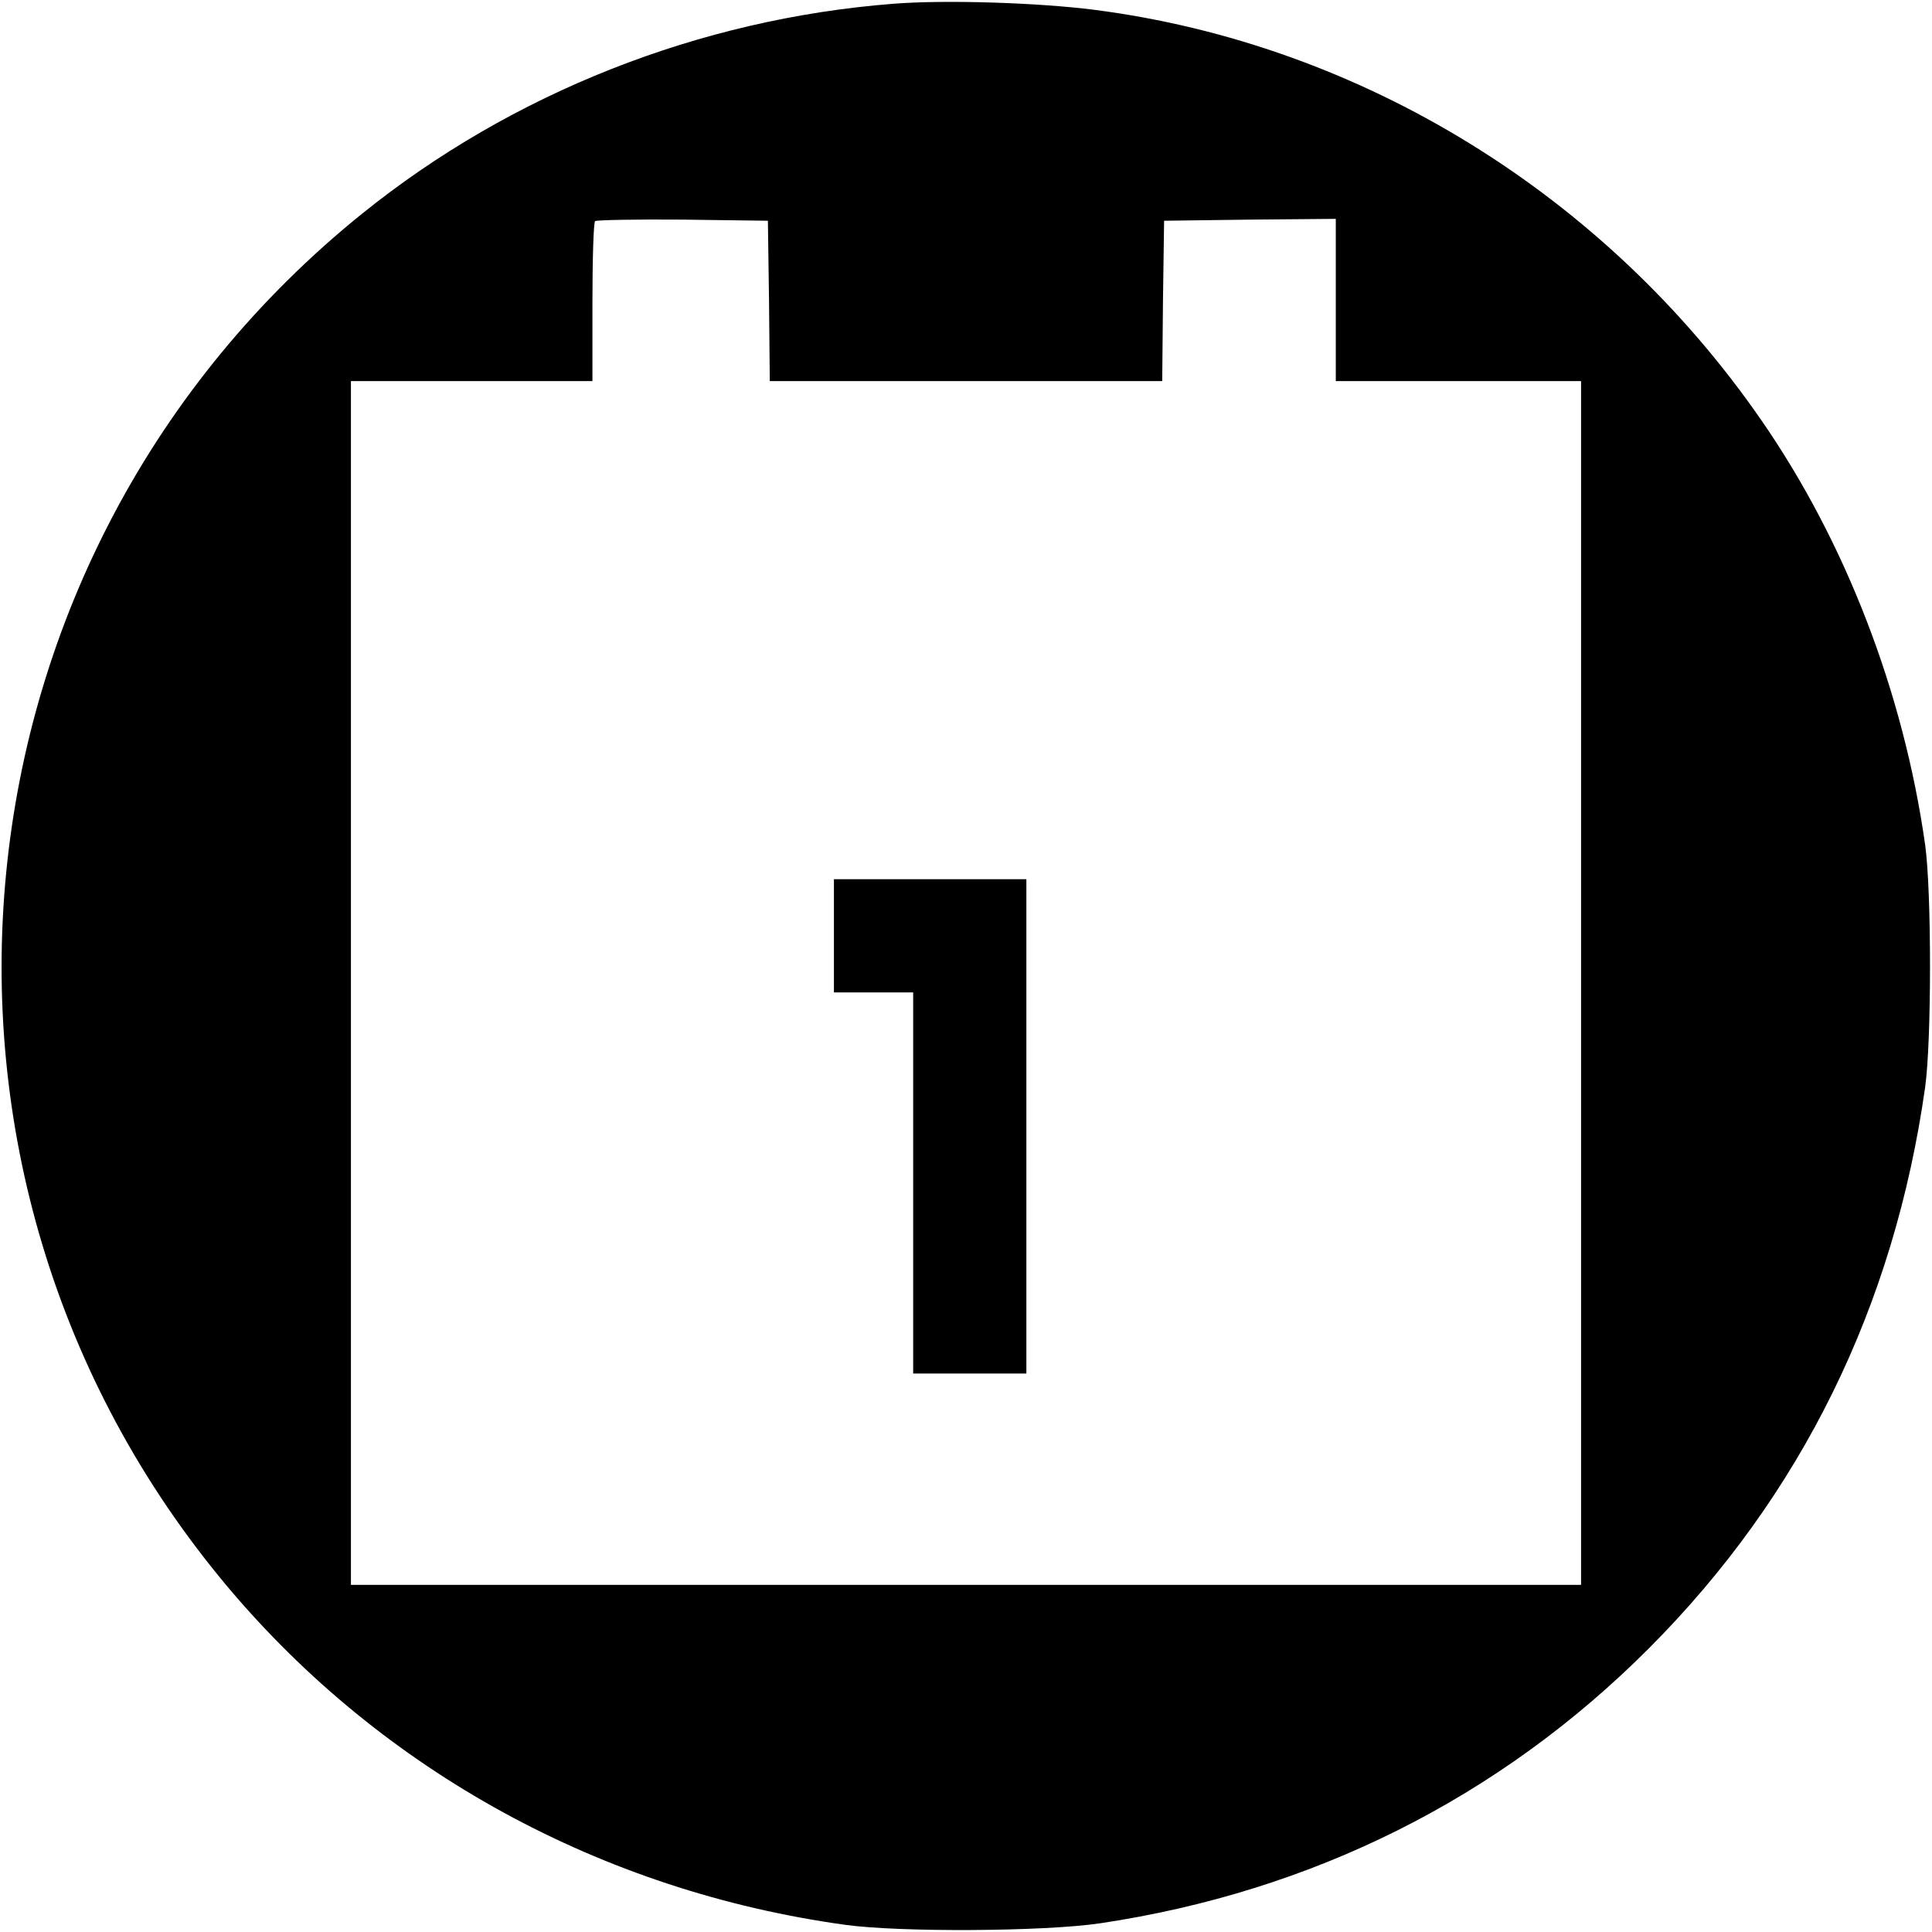 <?xml version="1.0" standalone="no"?>
<!DOCTYPE svg PUBLIC "-//W3C//DTD SVG 20010904//EN"
 "http://www.w3.org/TR/2001/REC-SVG-20010904/DTD/svg10.dtd">
<svg version="1.0" xmlns="http://www.w3.org/2000/svg"
 width="512pt" height="512pt" viewBox="0 0 512 512"
 preserveAspectRatio="xMidYMid meet">
<g transform="translate(0,512) scale(0.1,-0.1)"
fill="#000000" stroke="none">
<path d="M2367 5110 c-513 -40 -1010 -236 -1407 -556 -1118 -901 -1279 -2541
-357 -3639 411 -489 992 -807 1637 -896 144 -20 526 -18 675 4 563 84 1059
332 1455 729 404 405 650 906 732 1488 17 125 17 515 0 640 -57 404 -211 804
-434 1126 -413 598 -1061 997 -1768 1088 -149 19 -396 27 -533 16z m-329 -787
l2 -213 520 0 520 0 2 213 3 212 228 3 227 2 0 -215 0 -215 325 0 325 0 0
-1595 0 -1595 -1630 0 -1630 0 0 1595 0 1595 320 0 320 0 0 208 c0 115 3 212
7 216 4 3 108 5 232 4 l226 -3 3 -212z"/>
<path d="M2210 2640 l0 -150 105 0 105 0 0 -505 0 -505 150 0 150 0 0 655 0
655 -255 0 -255 0 0 -150z"/>
</g>
</svg>
